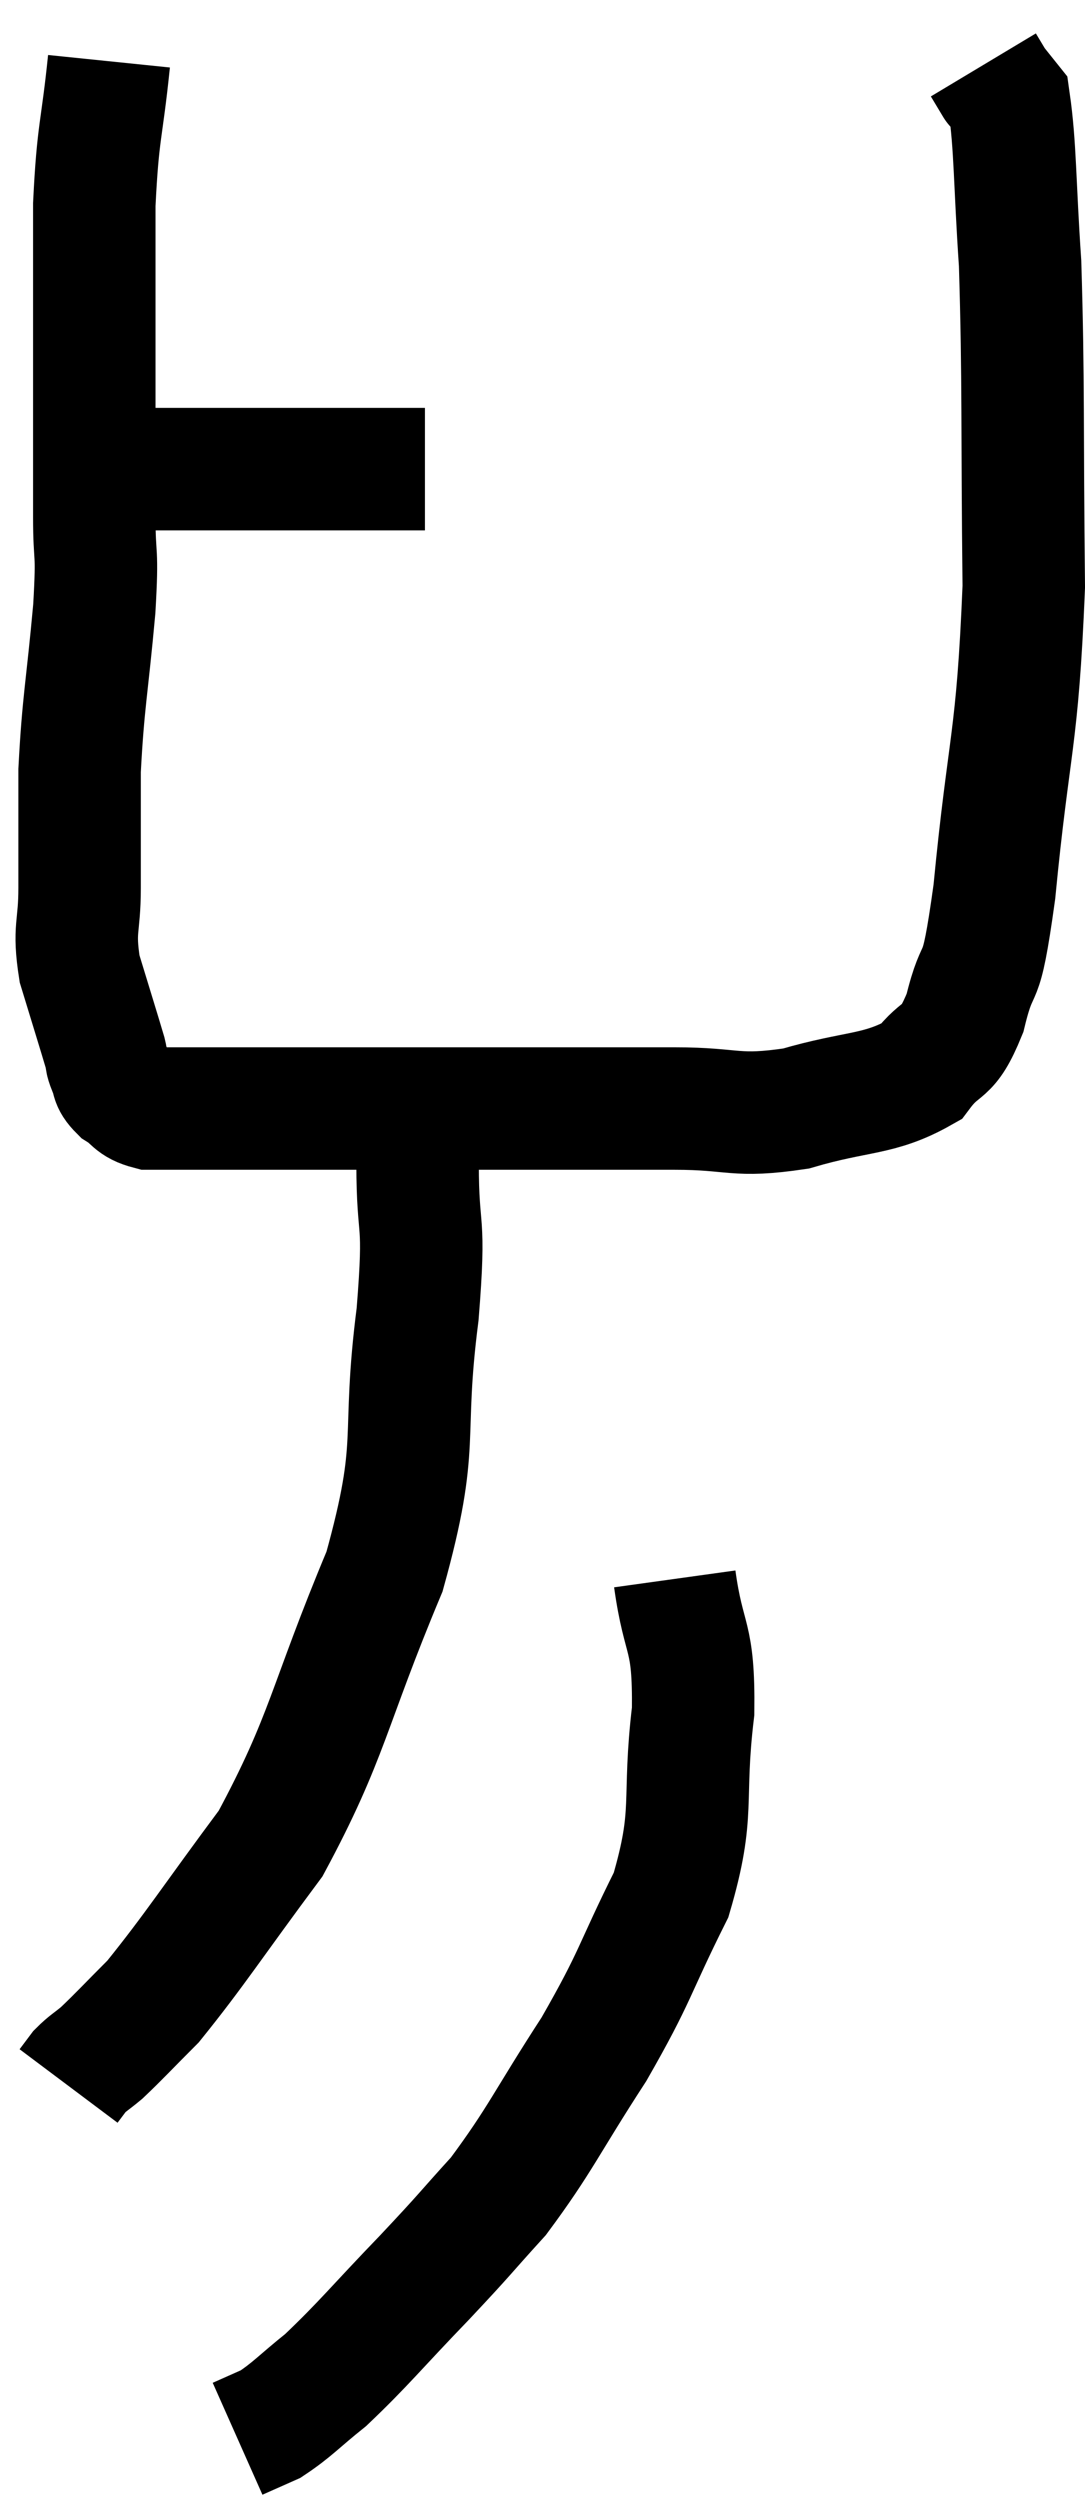 <svg xmlns="http://www.w3.org/2000/svg" viewBox="11 4.34 17.72 40.82" width="17.72" height="40.82"><path d="M 12 12 C 12.63 12, 12.585 12, 13.26 12 C 13.98 12, 13.92 12, 14.7 12 C 15.54 12, 15.705 12, 16.38 12 C 16.89 12, 17.01 12, 17.4 12 C 17.67 12, 17.805 12, 17.94 12 L 17.94 12" fill="none" stroke="black" stroke-width="2"></path><path d="M 12.78 5.34 C 12.66 6.51, 12.6 6.45, 12.54 7.68 C 12.54 8.97, 12.54 8.985, 12.54 10.26 C 12.54 11.52, 12.54 11.775, 12.54 12.78 C 12.54 13.53, 12.6 13.245, 12.54 14.28 C 12.42 15.6, 12.36 15.78, 12.3 16.92 C 12.3 17.88, 12.3 18.03, 12.3 18.84 C 12.3 19.5, 12.195 19.485, 12.3 20.16 C 12.51 20.85, 12.6 21.135, 12.72 21.54 C 12.75 21.66, 12.72 21.63, 12.78 21.78 C 12.87 21.96, 12.795 21.975, 12.96 22.14 C 13.2 22.29, 13.155 22.365, 13.44 22.44 C 13.77 22.44, 13.62 22.44, 14.1 22.44 C 14.73 22.44, 14.4 22.44, 15.36 22.44 C 16.65 22.44, 16.875 22.44, 17.94 22.44 C 18.78 22.44, 18.6 22.44, 19.62 22.44 C 20.82 22.44, 20.925 22.44, 22.02 22.44 C 23.01 22.44, 22.995 22.59, 24 22.44 C 25.02 22.14, 25.35 22.23, 26.04 21.84 C 26.4 21.36, 26.46 21.615, 26.76 20.88 C 27 19.89, 27 20.64, 27.24 18.9 C 27.48 16.41, 27.615 16.485, 27.72 13.92 C 27.69 11.28, 27.72 10.62, 27.66 8.64 C 27.57 7.32, 27.585 6.735, 27.48 6 C 27.36 5.85, 27.3 5.775, 27.24 5.7 C 27.24 5.7, 27.285 5.775, 27.24 5.7 L 27.06 5.4" fill="none" stroke="black" stroke-width="2"></path><path d="M 17.82 23.34 C 17.82 24.57, 17.955 24.135, 17.82 25.8 C 17.55 27.9, 17.88 27.84, 17.28 30 C 16.35 32.22, 16.365 32.685, 15.42 34.44 C 14.46 35.73, 14.19 36.165, 13.5 37.02 C 13.08 37.44, 12.96 37.575, 12.66 37.86 C 12.48 38.01, 12.435 38.025, 12.3 38.16 L 12.12 38.4" fill="none" stroke="black" stroke-width="2"></path><path d="M 22.02 30.12 C 22.17 31.2, 22.335 30.99, 22.32 32.28 C 22.14 33.78, 22.365 33.9, 21.96 35.28 C 21.33 36.54, 21.405 36.57, 20.7 37.8 C 19.92 39, 19.83 39.27, 19.14 40.2 C 18.54 40.86, 18.645 40.77, 17.94 41.52 C 17.13 42.36, 16.95 42.6, 16.32 43.2 C 15.87 43.56, 15.78 43.68, 15.42 43.92 L 14.88 44.16" fill="none" stroke="black" stroke-width="2"></path></svg>